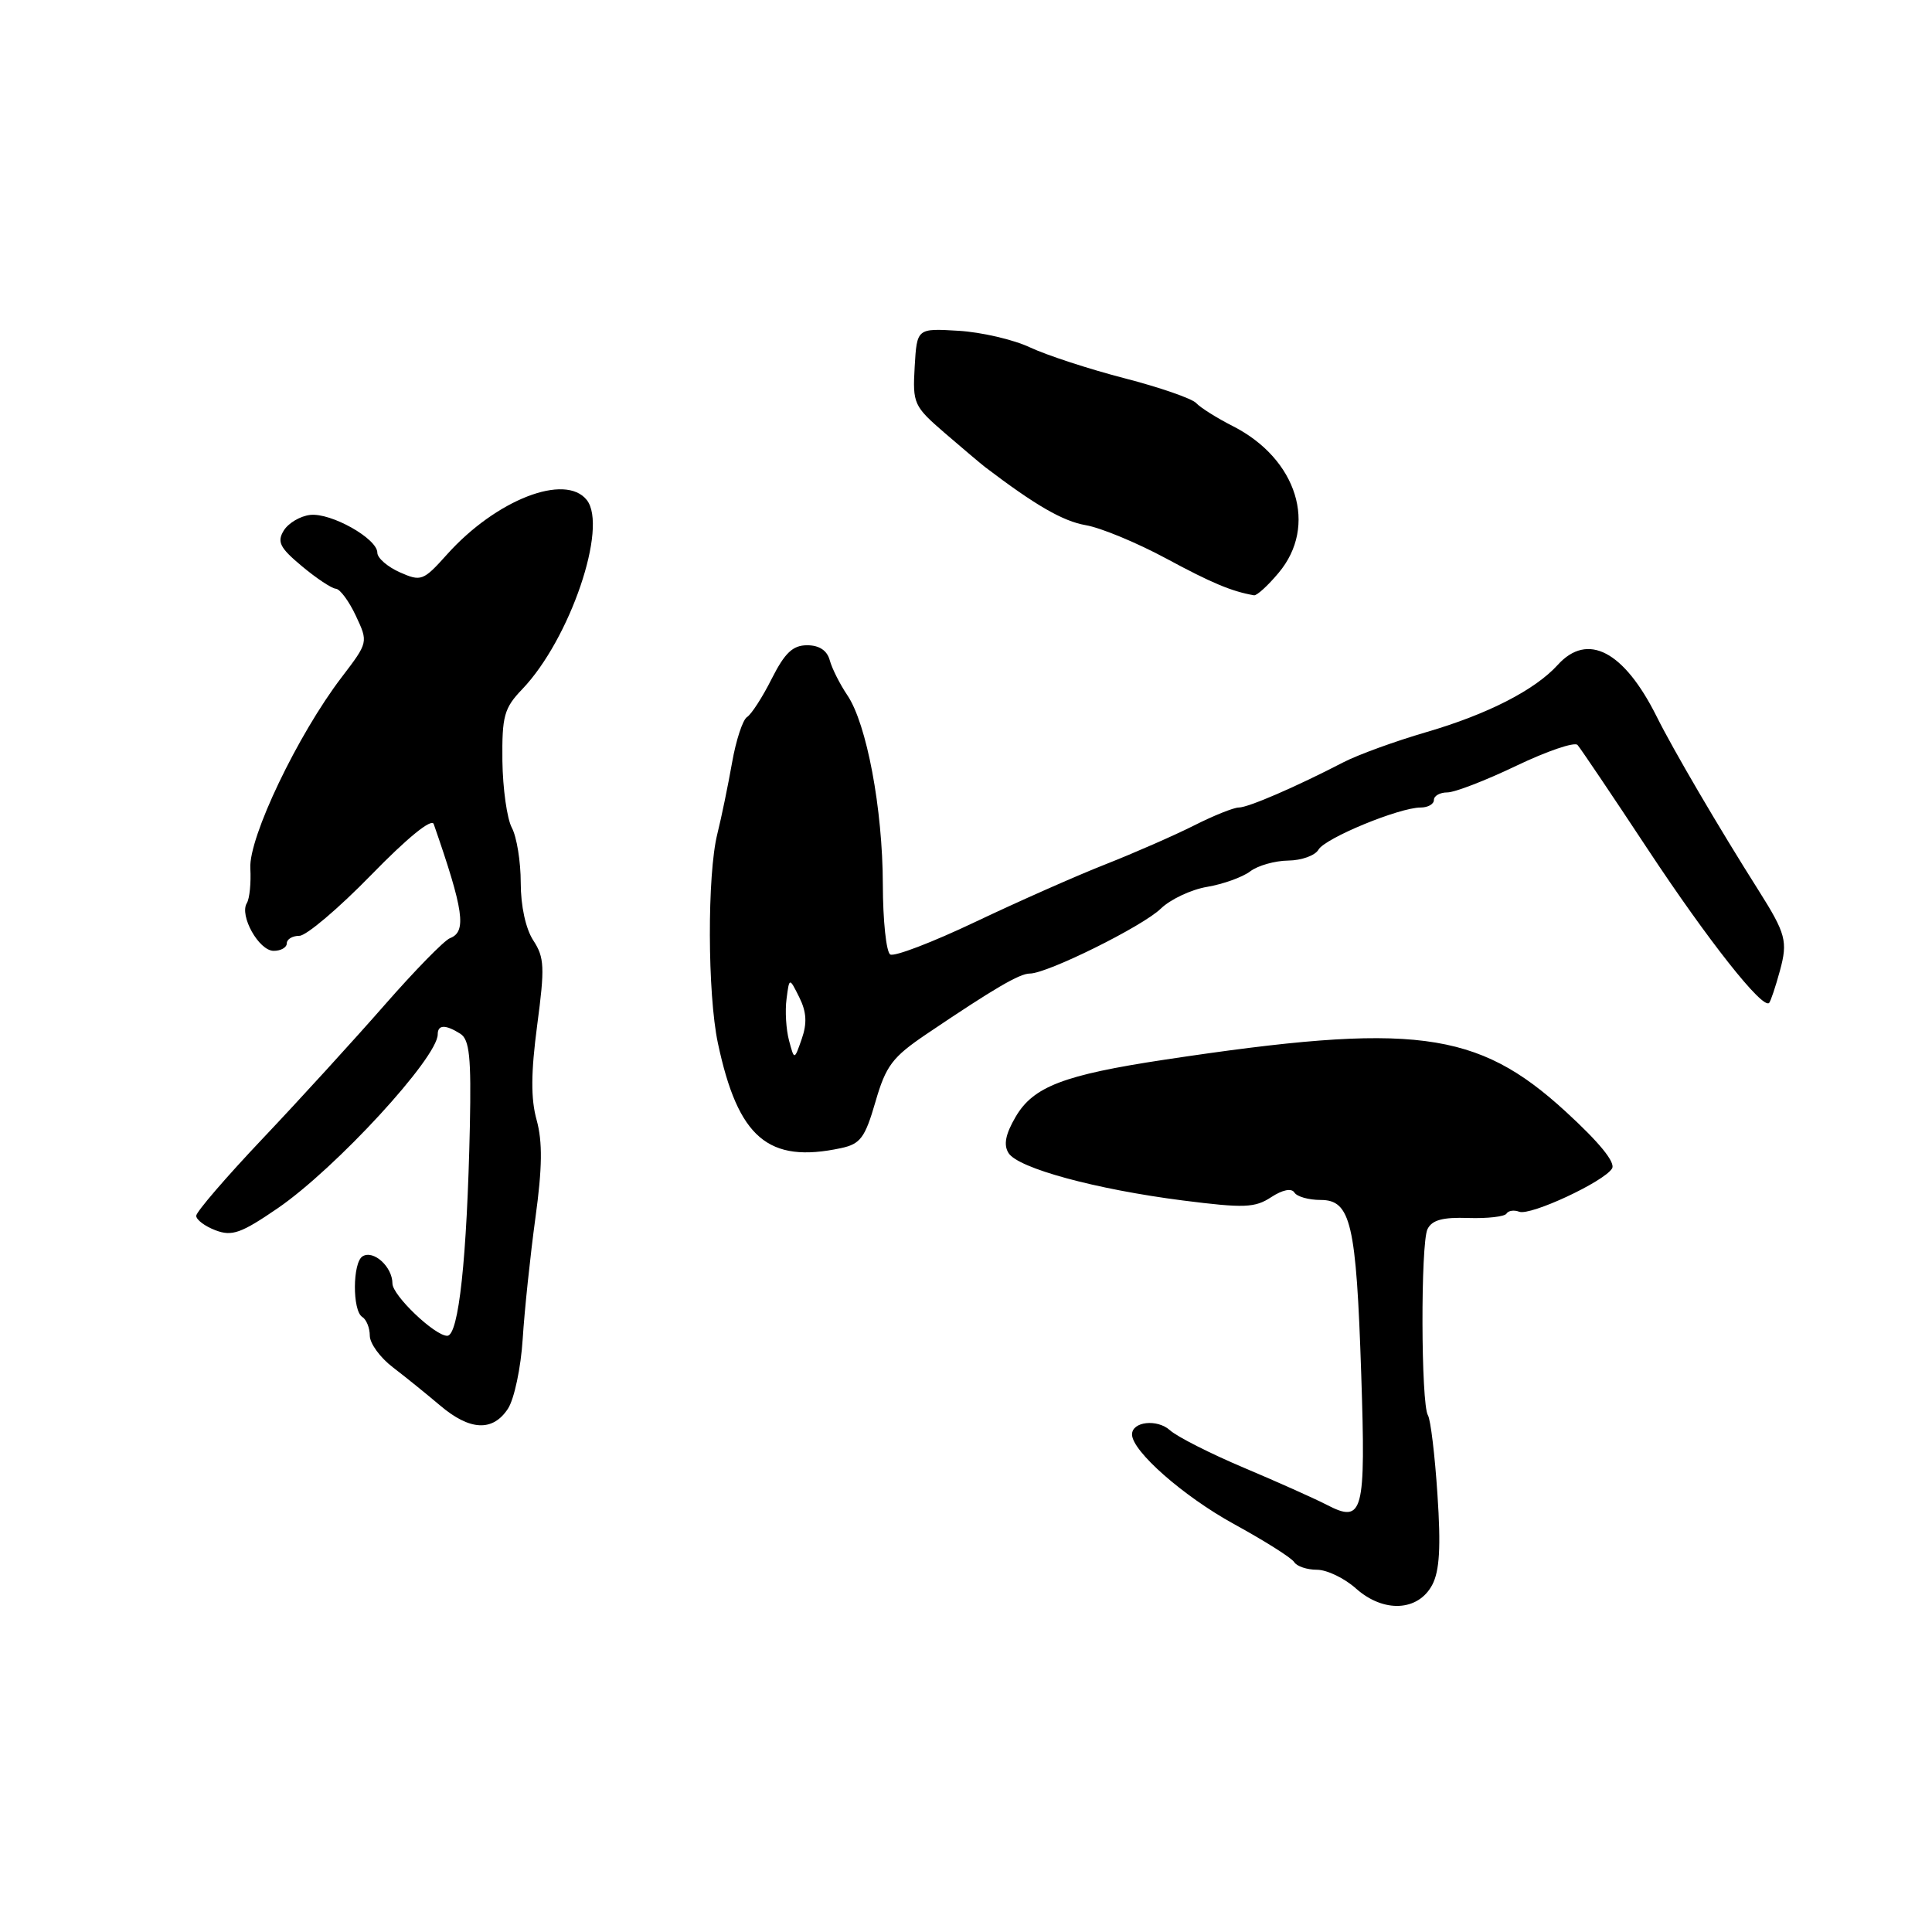 <?xml version="1.0" encoding="UTF-8" standalone="no"?>
<!DOCTYPE svg PUBLIC "-//W3C//DTD SVG 1.1//EN" "http://www.w3.org/Graphics/SVG/1.1/DTD/svg11.dtd" >
<svg xmlns="http://www.w3.org/2000/svg" xmlns:xlink="http://www.w3.org/1999/xlink" version="1.1" viewBox="0 0 256 256">
 <g >
 <path fill="currentColor"
d=" M 189.78 210.00 C 190.75 208.16 190.94 204.99 190.47 198.03 C 190.13 192.82 189.56 188.10 189.21 187.54 C 188.28 186.03 188.23 164.77 189.15 162.87 C 189.74 161.66 191.17 161.27 194.56 161.39 C 197.09 161.47 199.37 161.21 199.62 160.81 C 199.86 160.41 200.62 160.30 201.30 160.56 C 202.78 161.13 212.51 156.60 213.60 154.84 C 214.10 154.04 211.93 151.38 207.43 147.26 C 195.70 136.52 187.31 135.44 154.28 140.42 C 140.94 142.44 136.92 143.98 134.58 147.98 C 133.23 150.29 132.95 151.70 133.64 152.79 C 134.91 154.80 145.18 157.59 156.74 159.07 C 164.86 160.10 166.28 160.05 168.44 158.63 C 169.94 157.65 171.13 157.41 171.51 158.01 C 171.84 158.56 173.41 159.00 174.98 159.00 C 178.99 159.00 179.71 162.06 180.37 182.09 C 180.98 200.60 180.64 201.90 175.77 199.38 C 174.16 198.55 169.22 196.34 164.79 194.47 C 160.36 192.60 155.97 190.37 155.02 189.51 C 153.33 187.99 150.00 188.36 150.00 190.07 C 150.00 192.28 156.80 198.26 163.48 201.93 C 167.55 204.16 171.15 206.43 171.49 206.99 C 171.84 207.55 173.19 208.00 174.50 208.00 C 175.82 208.00 178.15 209.12 179.69 210.50 C 183.34 213.74 187.91 213.52 189.78 210.00 Z  M 67.30 186.67 C 68.14 185.39 69.02 181.23 69.26 177.42 C 69.50 173.61 70.26 166.41 70.94 161.41 C 71.86 154.74 71.90 151.29 71.11 148.42 C 70.32 145.59 70.35 142.13 71.18 135.84 C 72.20 128.17 72.14 126.87 70.67 124.62 C 69.66 123.08 69.00 120.05 69.00 116.97 C 69.00 114.16 68.47 110.89 67.82 109.68 C 67.18 108.48 66.62 104.49 66.57 100.82 C 66.51 94.87 66.79 93.83 69.21 91.31 C 75.52 84.71 80.59 69.83 77.75 66.25 C 74.89 62.65 65.72 66.22 59.22 73.48 C 56.08 76.98 55.80 77.08 52.97 75.83 C 51.34 75.10 50.00 73.94 50.00 73.24 C 50.00 71.37 43.87 67.92 41.10 68.23 C 39.78 68.38 38.21 69.31 37.60 70.30 C 36.68 71.80 37.08 72.59 40.00 75.02 C 41.92 76.63 43.95 77.97 44.50 78.01 C 45.05 78.04 46.24 79.65 47.15 81.59 C 48.80 85.11 48.80 85.11 45.27 89.74 C 39.45 97.36 32.94 110.98 33.17 115.05 C 33.28 117.00 33.07 119.07 32.71 119.66 C 31.69 121.31 34.30 125.98 36.25 125.99 C 37.21 126.00 38.00 125.55 38.00 125.00 C 38.00 124.45 38.75 124.00 39.67 124.00 C 40.58 124.00 44.86 120.37 49.18 115.94 C 53.98 111.01 57.20 108.39 57.47 109.19 C 61.46 120.65 61.86 123.46 59.63 124.31 C 58.87 124.60 54.97 128.59 50.96 133.17 C 46.95 137.75 39.70 145.70 34.84 150.83 C 29.98 155.96 26.00 160.58 26.00 161.10 C 26.00 161.62 27.15 162.49 28.56 163.02 C 30.74 163.85 31.95 163.42 36.81 160.09 C 44.50 154.81 58.00 140.14 58.00 137.06 C 58.00 135.76 59.02 135.73 61.00 136.98 C 62.21 137.75 62.45 140.08 62.26 149.21 C 61.88 166.76 60.78 177.00 59.26 177.00 C 57.61 177.00 52.00 171.65 52.00 170.07 C 52.00 167.86 49.49 165.58 48.04 166.47 C 46.71 167.30 46.68 173.68 48.00 174.50 C 48.55 174.84 49.00 175.96 49.00 176.98 C 49.00 178.01 50.37 179.89 52.05 181.17 C 53.72 182.45 56.53 184.72 58.30 186.22 C 62.25 189.58 65.29 189.73 67.30 186.67 Z  M 111.45 152.13 C 114.01 151.58 114.62 150.76 116.00 146.00 C 117.39 141.20 118.24 140.08 122.78 137.01 C 131.73 130.97 135.09 129.00 136.46 129.00 C 138.77 129.00 151.41 122.74 153.81 120.40 C 155.08 119.17 157.85 117.86 159.97 117.51 C 162.08 117.15 164.64 116.23 165.66 115.46 C 166.67 114.69 168.94 114.05 170.70 114.03 C 172.46 114.01 174.26 113.36 174.70 112.59 C 175.57 111.06 185.40 107.00 188.25 107.00 C 189.21 107.00 190.00 106.55 190.00 106.00 C 190.00 105.45 190.80 105.00 191.78 105.00 C 192.76 105.00 196.88 103.41 200.94 101.46 C 205.00 99.52 208.64 98.28 209.03 98.71 C 209.42 99.15 213.60 105.35 218.32 112.50 C 226.33 124.63 233.57 133.79 234.42 132.89 C 234.62 132.68 235.27 130.75 235.85 128.62 C 236.91 124.73 236.64 123.72 233.03 118.00 C 227.76 109.68 221.73 99.39 219.52 94.95 C 215.18 86.26 210.36 83.74 206.41 88.10 C 203.39 91.43 197.12 94.64 189.00 97.01 C 184.88 98.21 179.93 100.01 178.00 101.01 C 171.73 104.26 165.40 107.00 164.15 107.00 C 163.48 107.00 160.81 108.07 158.22 109.38 C 155.62 110.69 150.35 113.00 146.50 114.52 C 142.65 116.03 134.87 119.48 129.21 122.17 C 123.55 124.86 118.49 126.80 117.96 126.47 C 117.43 126.15 116.99 121.97 116.98 117.19 C 116.96 107.18 114.84 95.89 112.27 92.11 C 111.30 90.67 110.25 88.60 109.95 87.50 C 109.60 86.19 108.56 85.50 106.95 85.50 C 105.05 85.50 104.00 86.50 102.26 89.93 C 101.04 92.37 99.56 94.65 98.99 95.01 C 98.42 95.36 97.52 98.09 97.00 101.07 C 96.47 104.06 95.60 108.30 95.05 110.50 C 93.70 115.90 93.74 131.67 95.12 138.20 C 97.79 150.79 101.79 154.20 111.45 152.13 Z  M 169.41 75.92 C 174.65 69.70 171.89 60.81 163.37 56.47 C 161.24 55.39 159.05 54.01 158.50 53.41 C 157.95 52.81 153.68 51.33 149.00 50.12 C 144.32 48.91 138.70 47.07 136.50 46.04 C 134.30 45.00 130.03 44.01 127.00 43.83 C 121.50 43.50 121.50 43.50 121.20 48.59 C 120.92 53.49 121.07 53.82 125.20 57.39 C 127.57 59.43 129.96 61.45 130.53 61.89 C 137.21 66.97 140.83 69.06 143.87 69.59 C 145.87 69.93 150.65 71.92 154.50 73.99 C 160.56 77.26 163.19 78.36 166.16 78.88 C 166.52 78.95 167.99 77.62 169.41 75.92 Z  M 104.55 137.87 C 104.16 136.42 104.01 133.95 104.22 132.37 C 104.59 129.50 104.59 129.50 105.91 132.15 C 106.87 134.08 106.96 135.58 106.24 137.65 C 105.25 140.50 105.25 140.50 104.55 137.87 Z "/>
</g>
</svg>